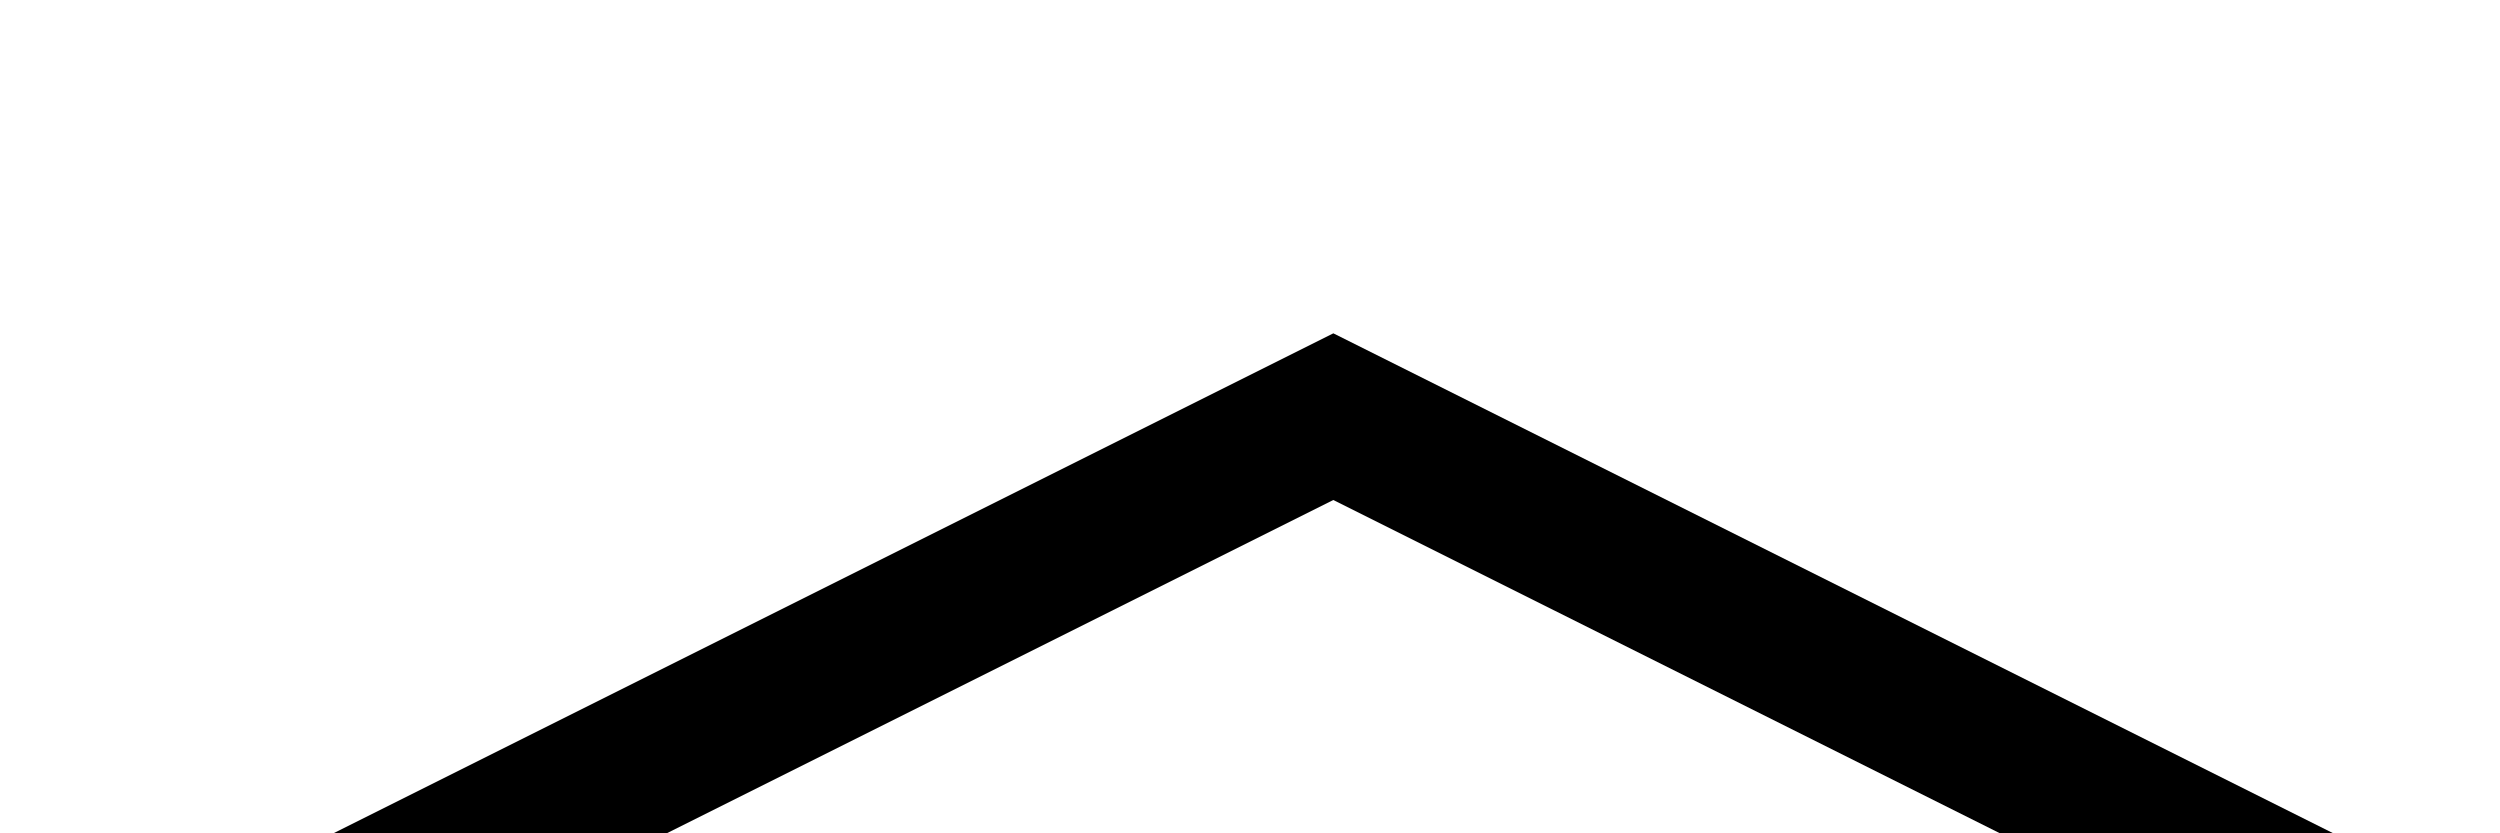 ﻿<?xml version="1.0" encoding="utf-8"?>
<!DOCTYPE svg PUBLIC "-//W3C//DTD SVG 1.1//EN" "http://www.w3.org/Graphics/SVG/1.1/DTD/svg11.dtd">
<svg 
    baseProfile="full" 
    enable-background="new 0 0 75.00 25.00" 
    height="25" 
    version="1.1" 
    viewBox="0 0 75.00 25.00" 
    width="75" 
    xml:space="preserve"
    xmlns:xlink="http://www.w3.org/1999/xlink" 
    xmlns="http://www.w3.org/2000/svg">
    <path 
        fill="#000000" 
        fill-opacity="1" 
        stroke-width="0.2" 
        stroke-linejoin="round" 
         d="M 10,25
            L 20,25
            L 40,15
            L 60,25
            L 70,25
            L 40,10
            L 10,25
            Z"
    />
</svg>
